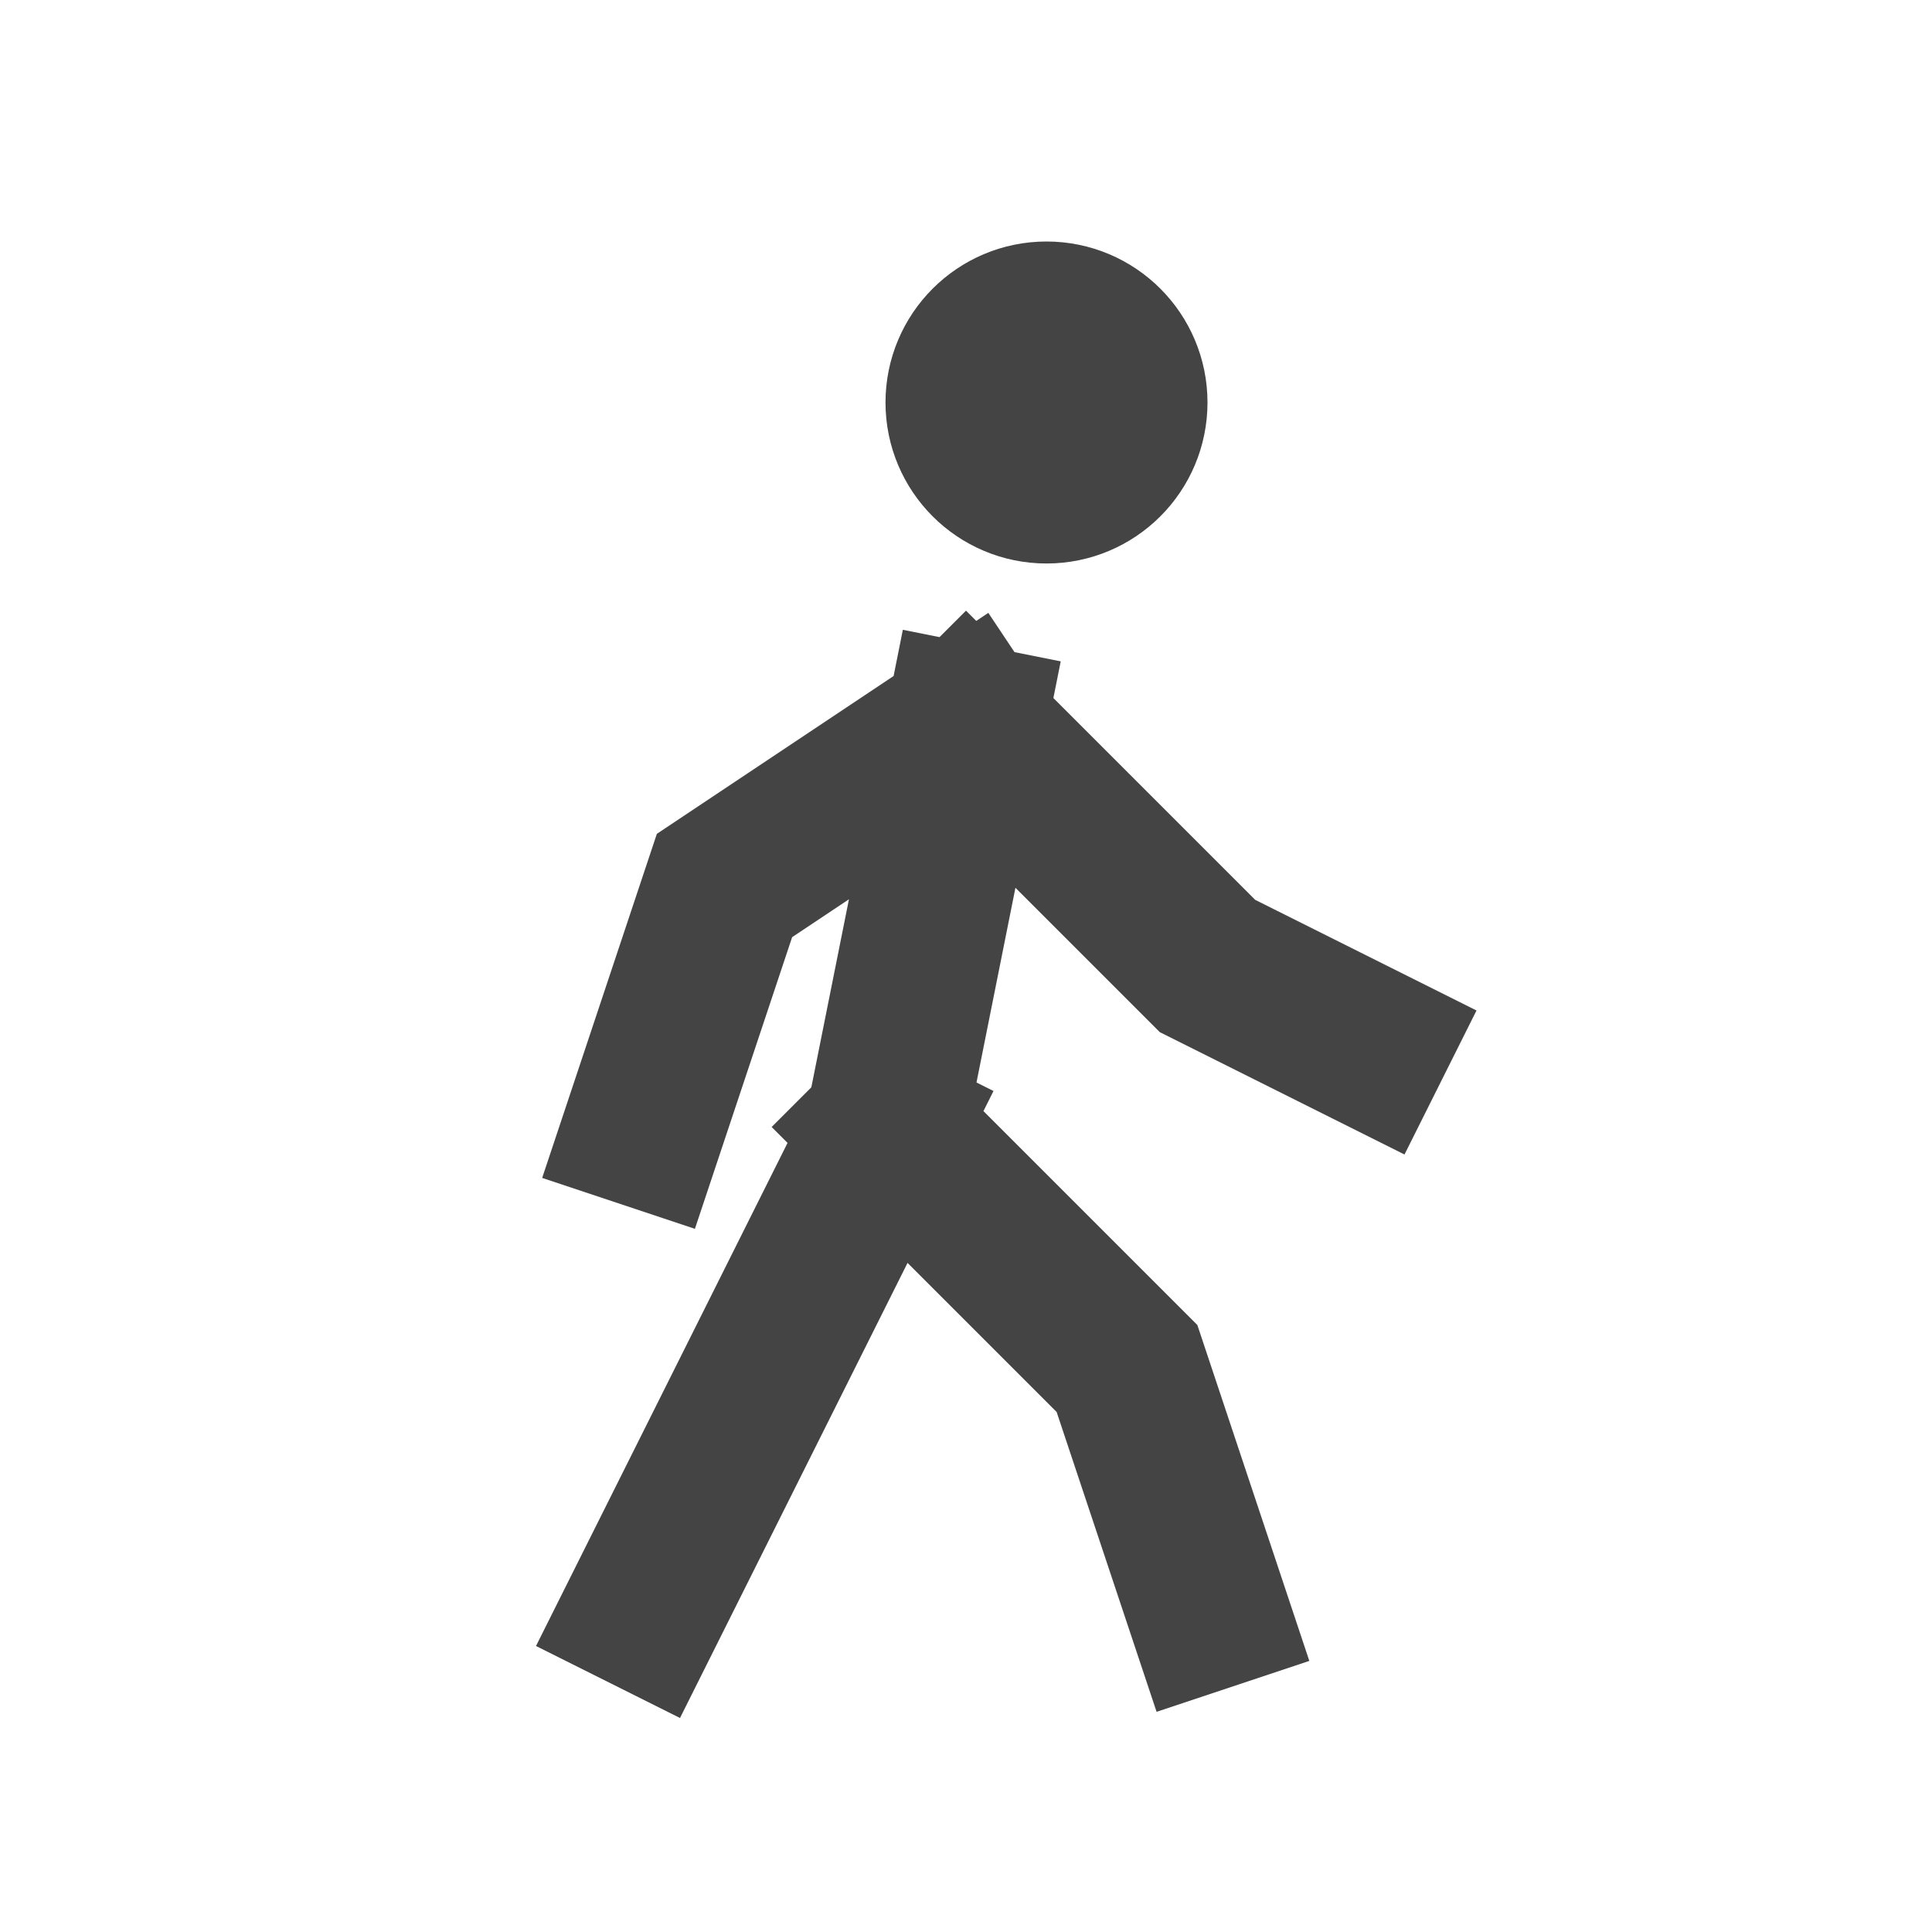 <svg width="24px" height="24px" viewBox="0 0 24 24" fill="none" xmlns="http://www.w3.org/2000/svg" aria-labelledby="walkingIconTitle" stroke="#444" stroke-width="2" stroke-linecap="square" stroke-linejoin="miter" color="#444"> <title id="walkingIconTitle">Walking</title> <circle cx="13" cy="5" r="1"/> <path d="M15 20L14 17L11 14M11 14L12 9M11 14L8 20M12 9L15 12L17 13M12 9L9 11L8 14"/> </svg>